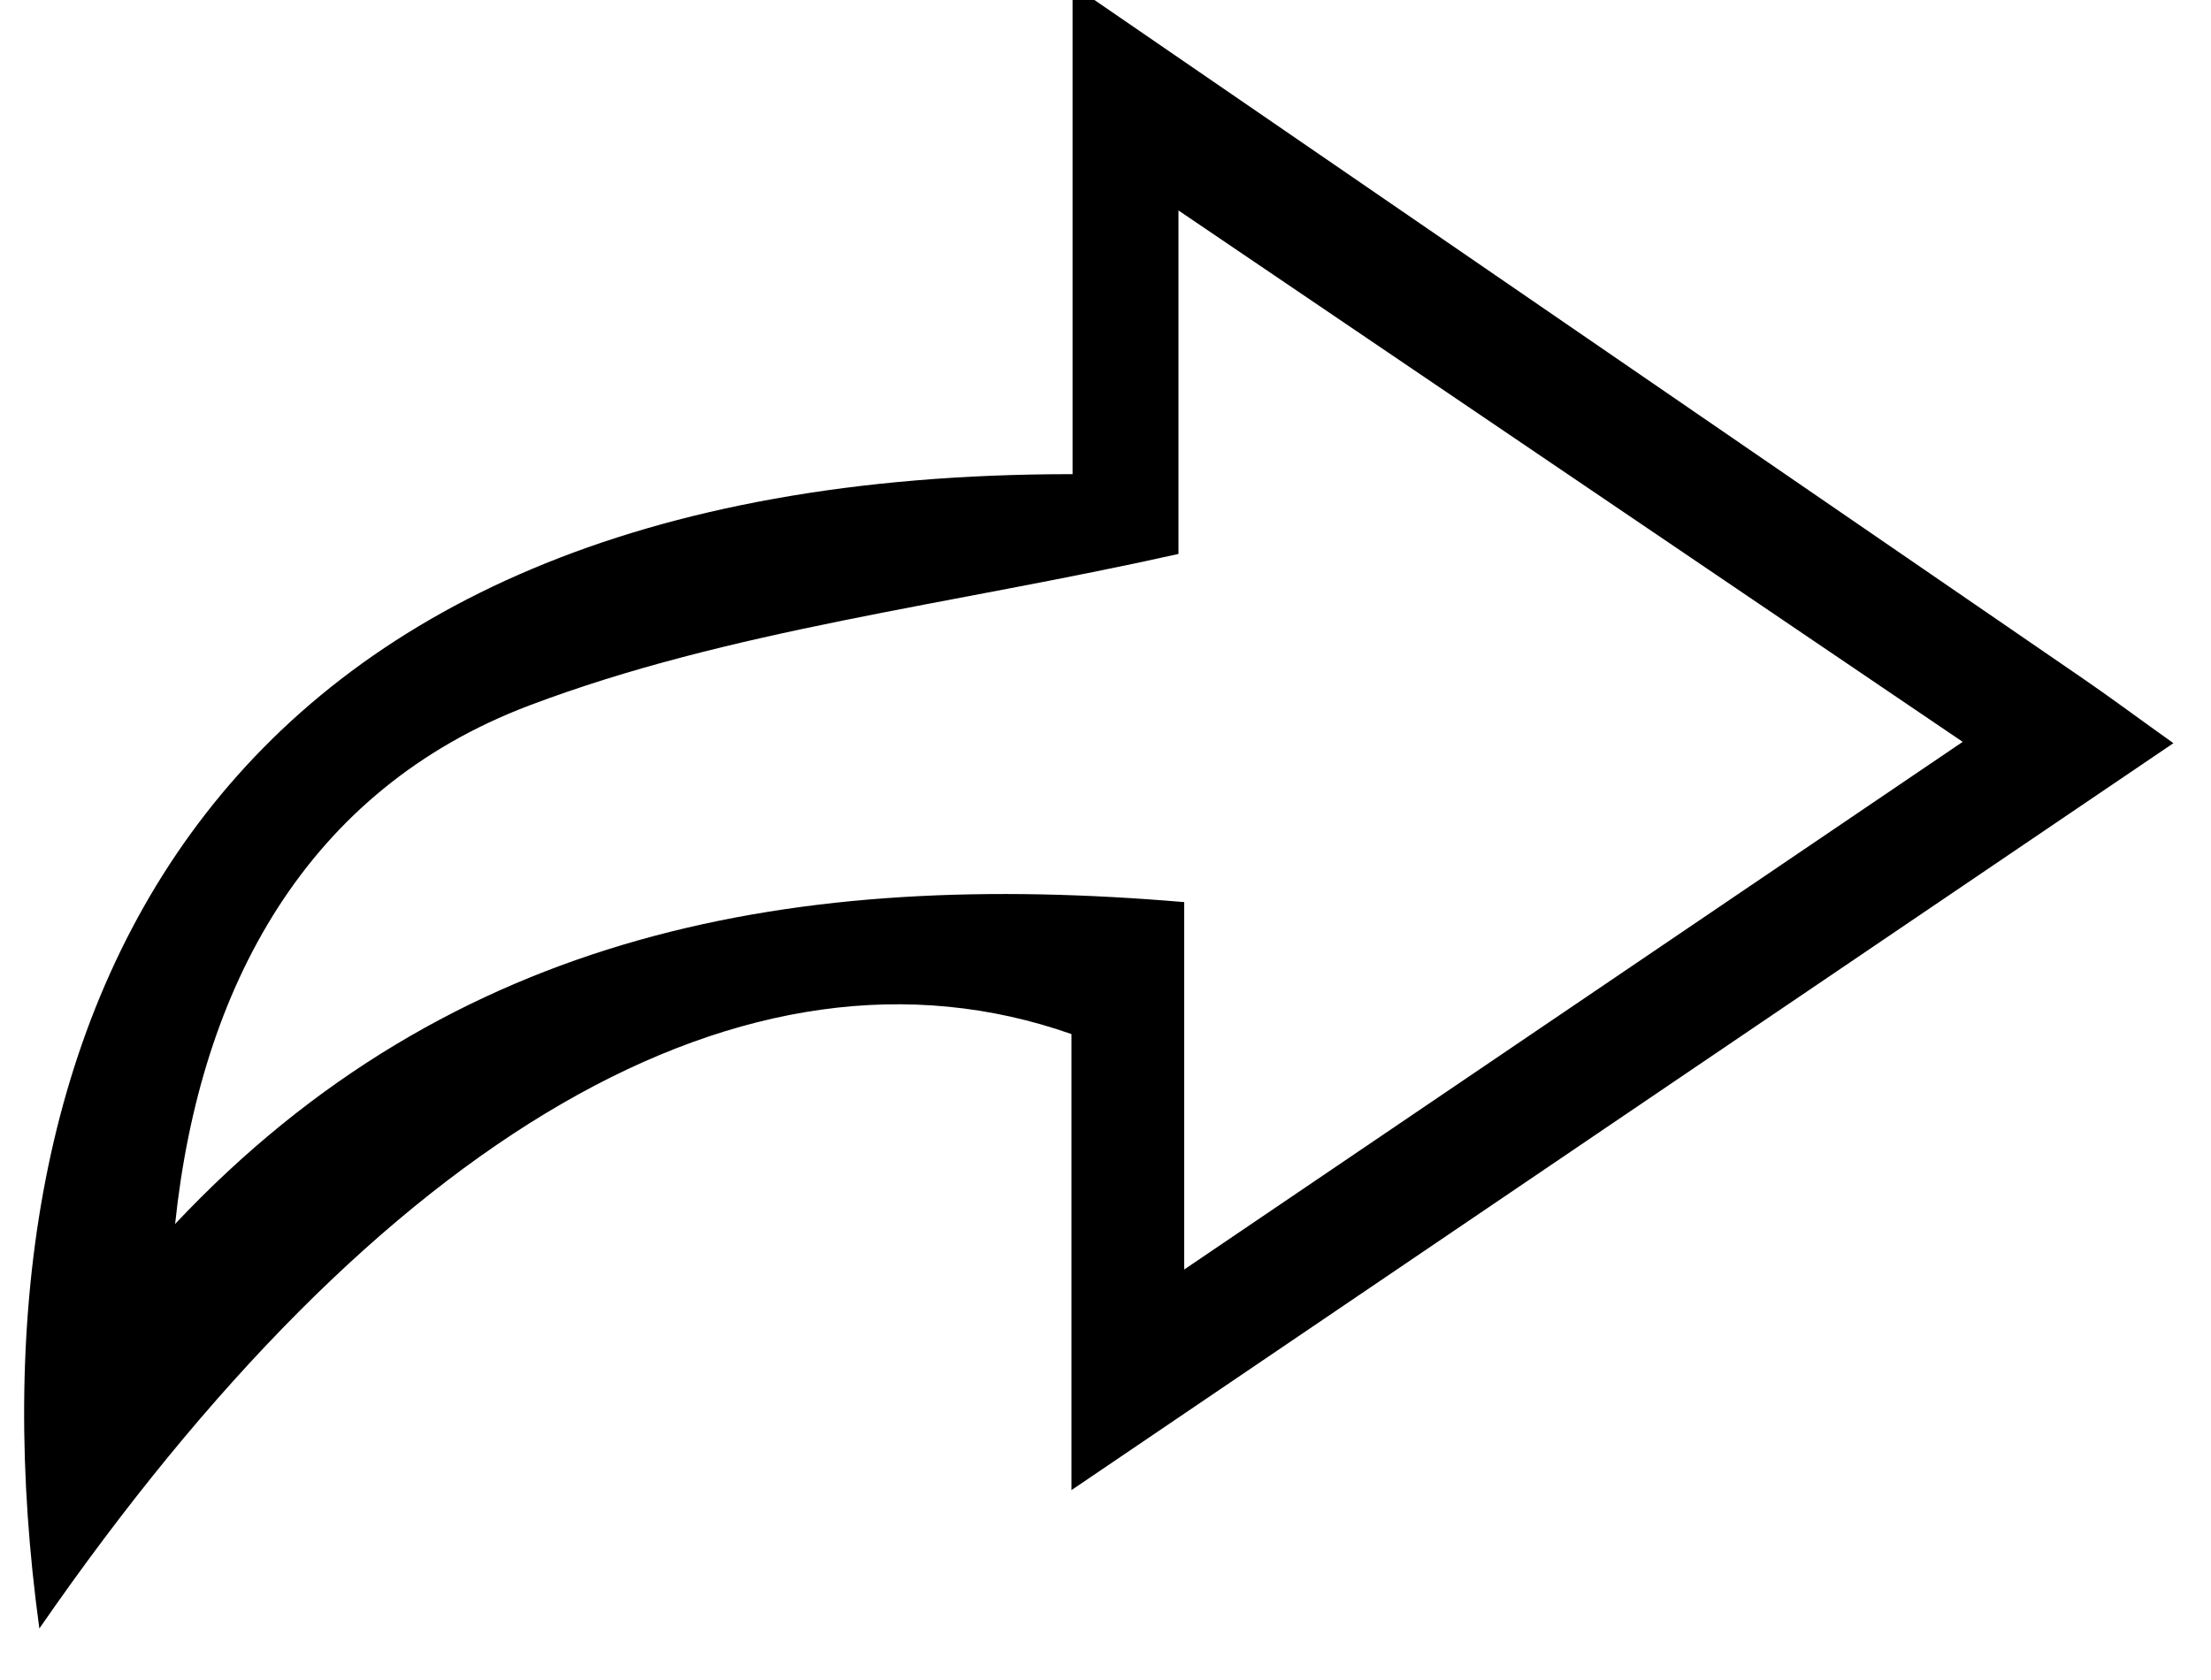 <svg width="100" height="76" viewBox="0 0 100 76" fill="none" xmlns="http://www.w3.org/2000/svg">
<path d="M49.5 0C64.4 10.23 79.3 20.46 94.2 30.69C95.4 31.51 96.56 32.38 98.3 33.62C81.68 44.88 65.45 55.89 48.46 67.41V46.78C33.82 41.63 17.19 51.37 1.78 73.67C-1.98 46.22 9.12 21.42 48.51 21.45V0C48.84 0 49.17 0 49.5 0ZM7.92 55.37C20.47 42.03 36.1 39.32 53.56 40.81V57.43C65.56 49.29 76.88 41.62 88.77 33.56C76.84 25.47 65.52 17.8 53.3 9.52V25.06C42.91 27.38 32.99 28.49 23.95 31.91C13.87 35.72 9.05 44.64 7.92 55.37Z" fill="black"/>
</svg>

